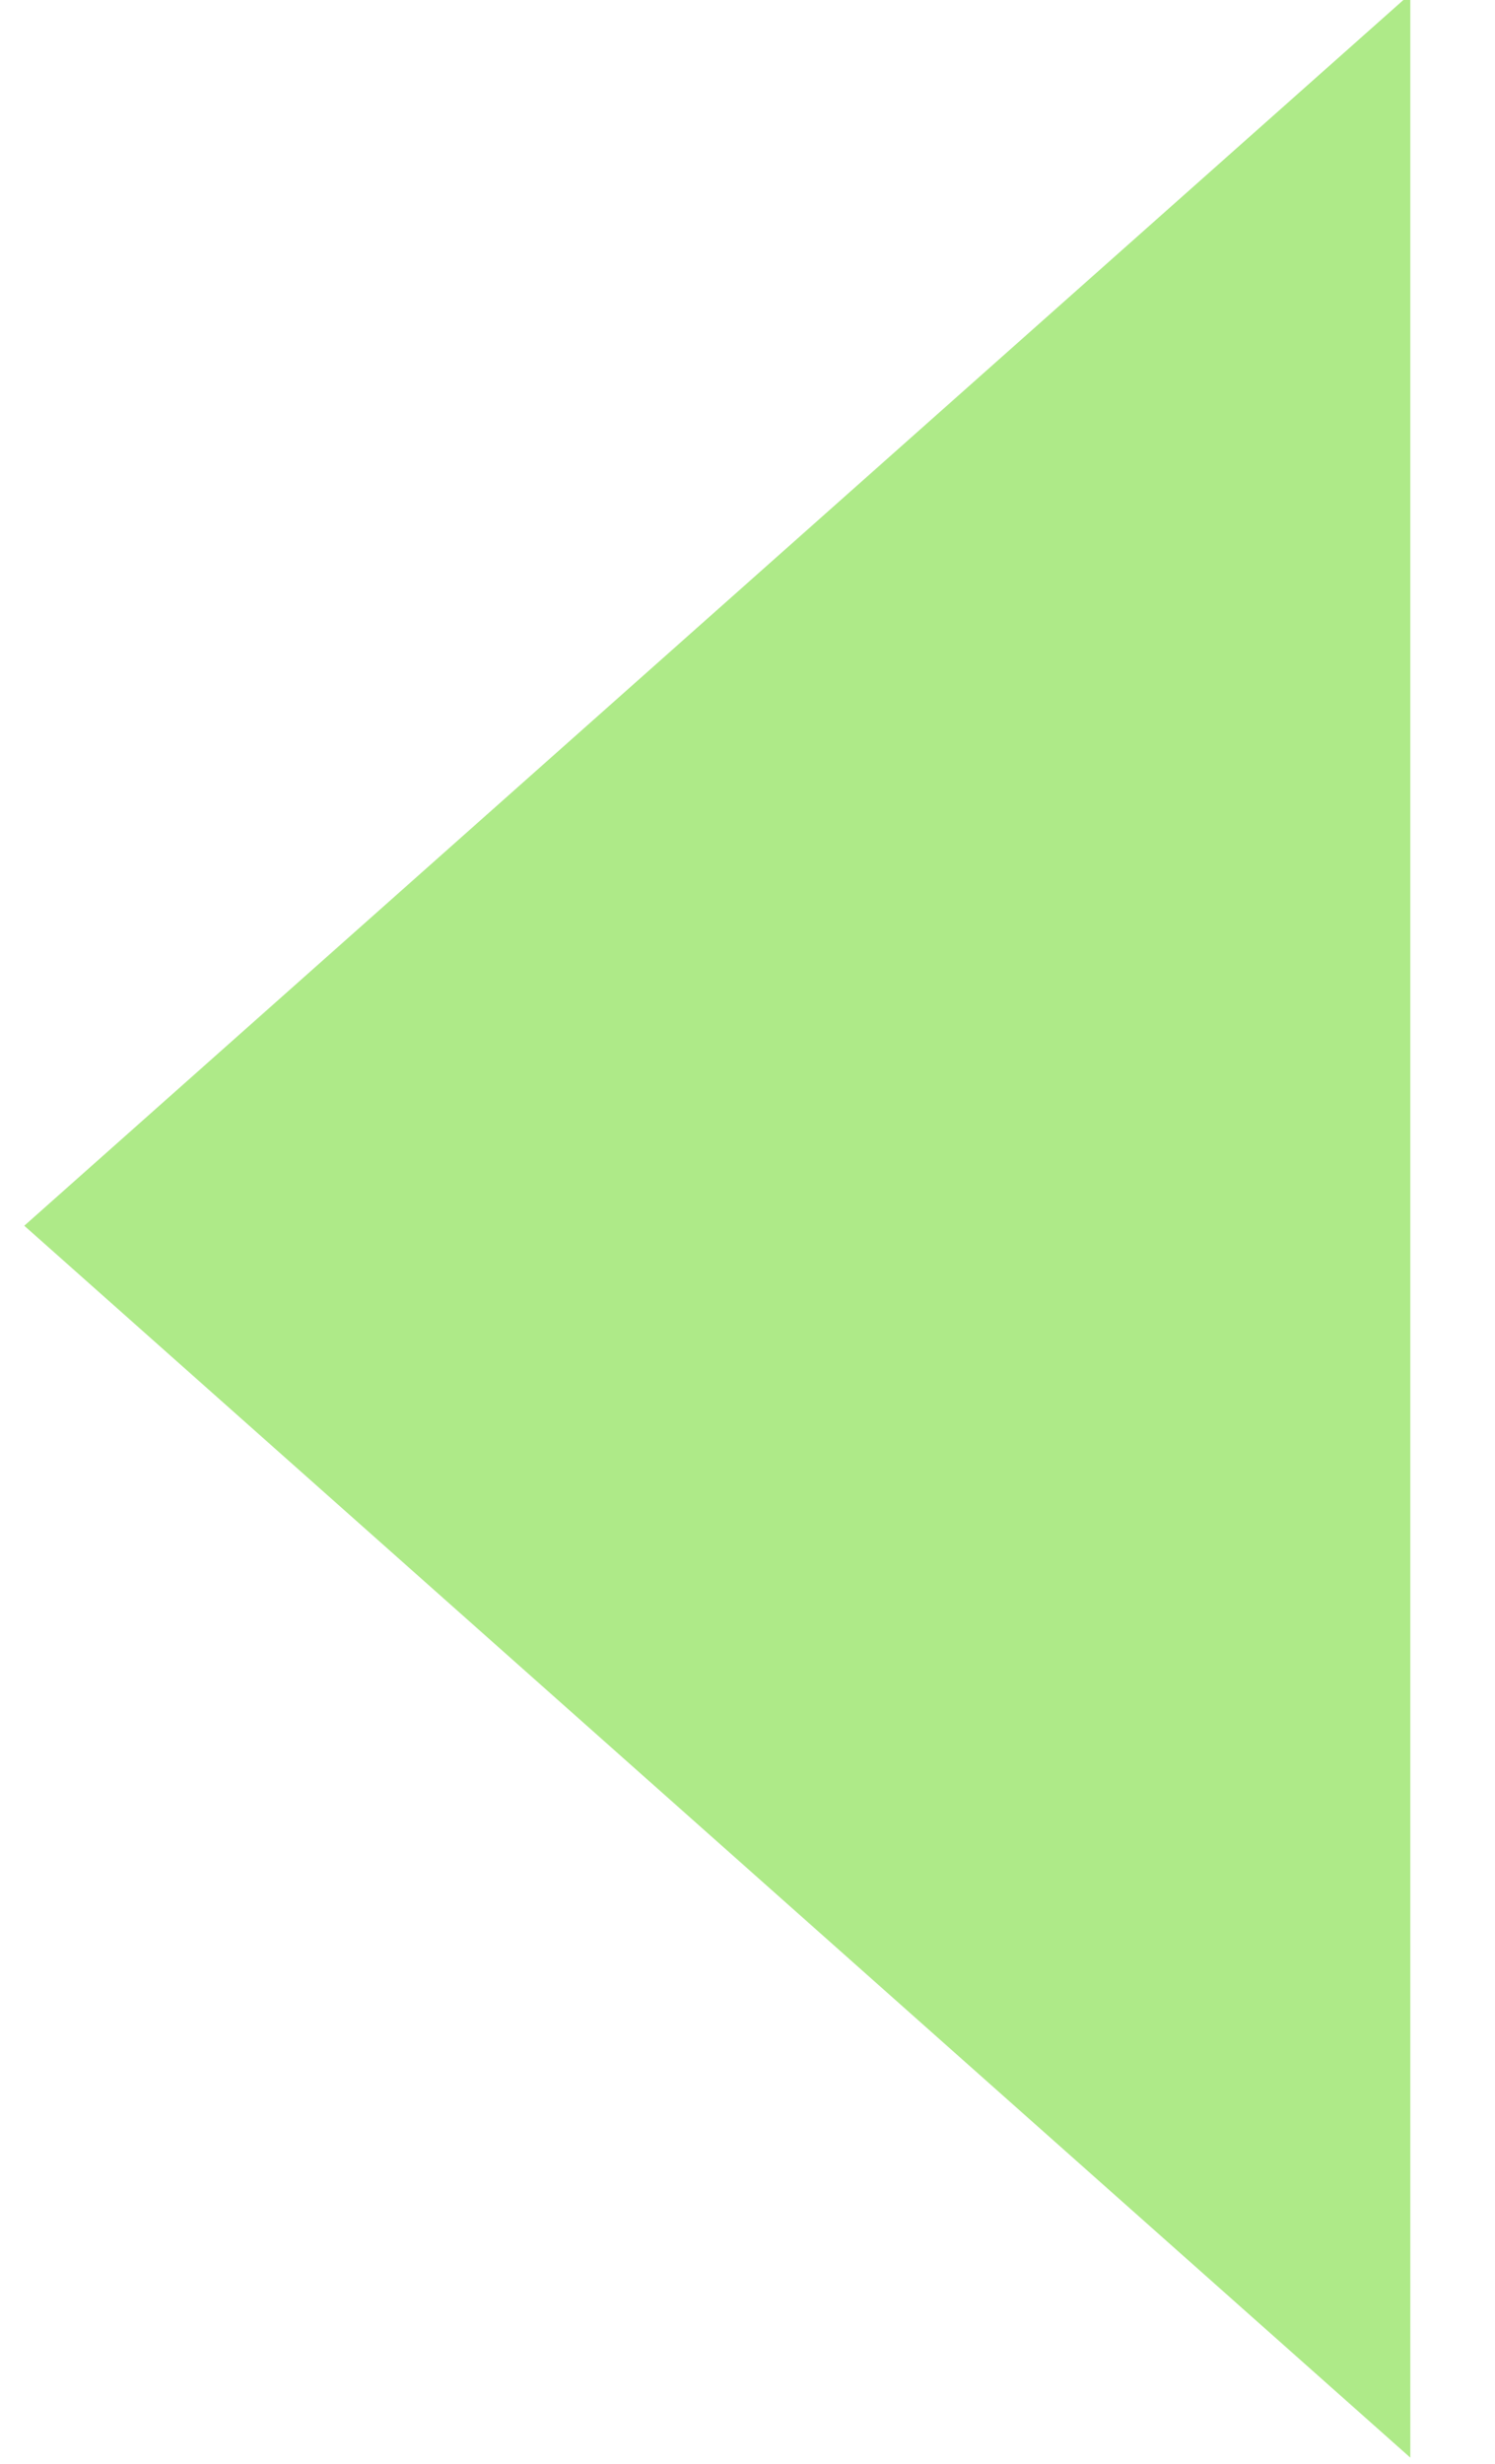 <?xml version="1.0" encoding="UTF-8"?>
<svg width="17px" height="28px" viewBox="0 0 17 28" version="1.1" xmlns="http://www.w3.org/2000/svg" xmlns:xlink="http://www.w3.org/1999/xlink">
    <!-- Generator: Sketch 58 (84663) - https://sketch.com -->
    <title>Path 3</title>
    <desc>Created with Sketch.</desc>
    <g id="Page-1" stroke="none" stroke-width="1" fill="none" fill-rule="evenodd">
        <g id="Dashboard-pantry" transform="translate(-478, -171)" fill="#AEEA88">
            <g id="Group-5" transform="translate(293.5, 144.374)">
                <polygon id="Path-3" transform="translate(192.656, 40.556) rotate(-180) translate(-192.656, -40.556) " points="184.775 26.556 200.536 40.556 184.775 54.556"></polygon>
            </g>
        </g>
    </g>
</svg>